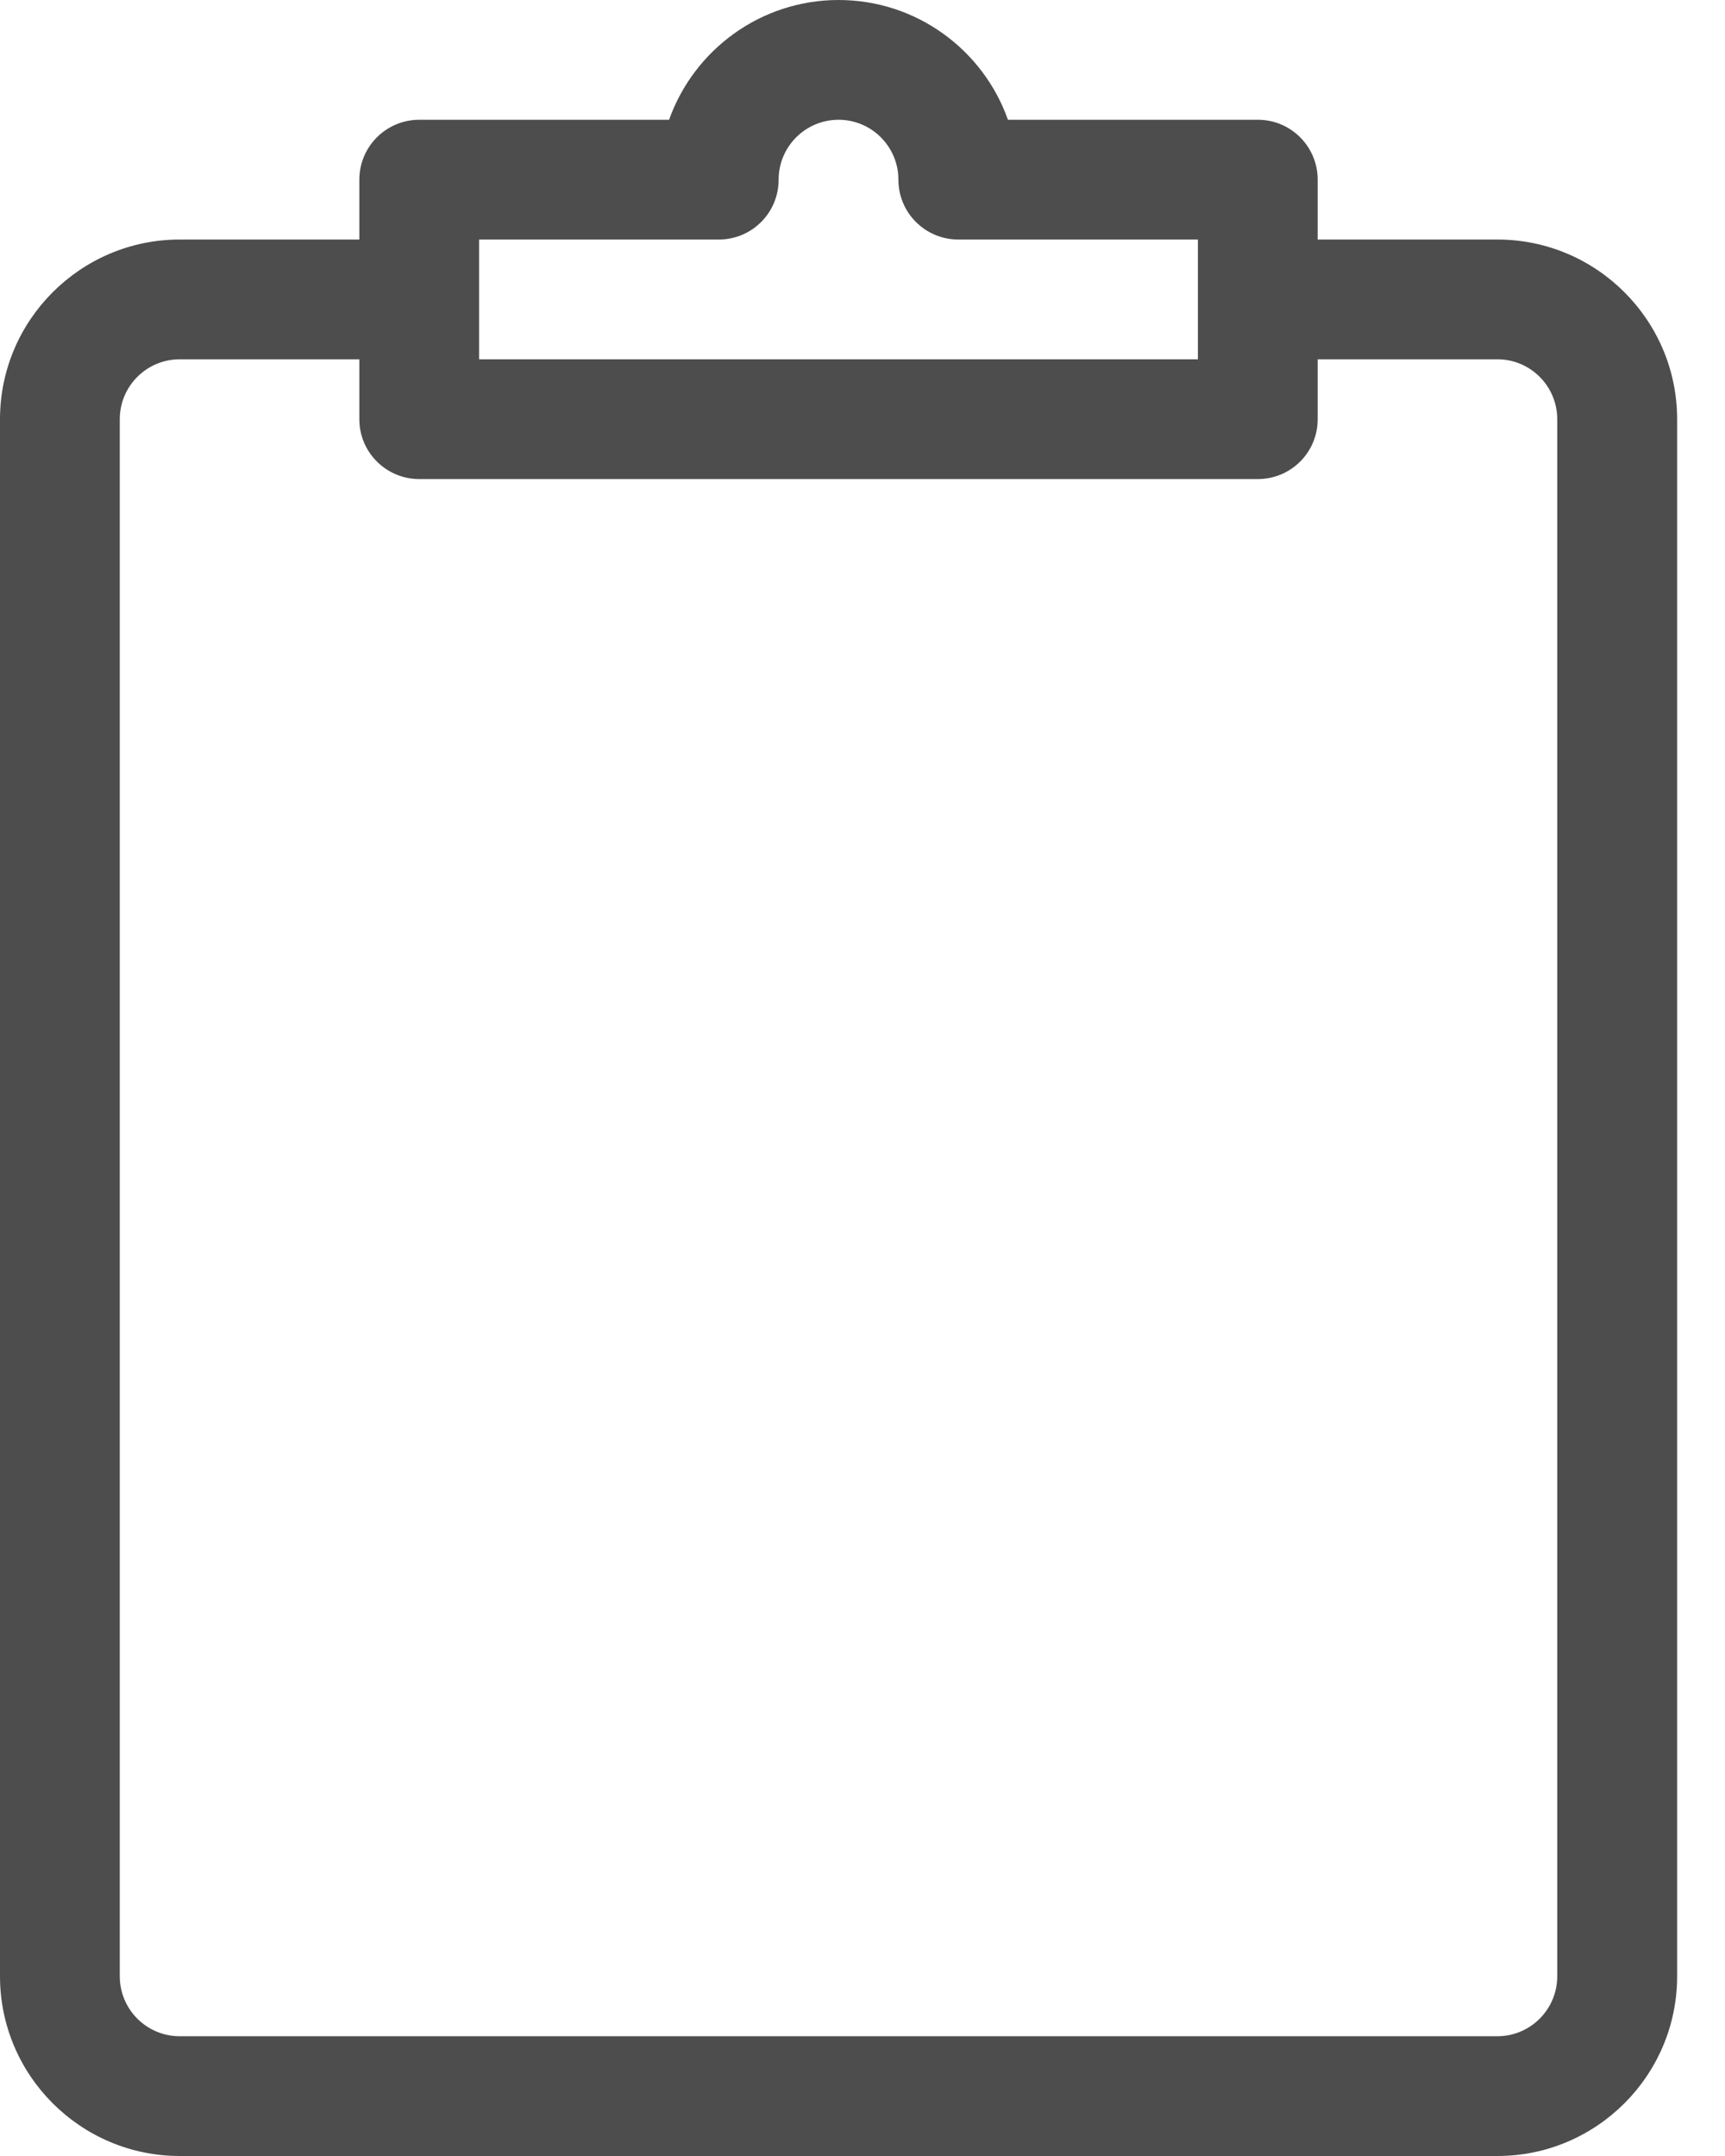 <svg width="16" height="20" viewBox="0 0 16 20" fill="none" xmlns="http://www.w3.org/2000/svg">
<path d="M13.889 2.222H12.222V1.667C12.222 1.36 11.974 1.111 11.667 1.111H9.349C9.12 0.464 8.502 0 7.778 0C7.054 0 6.436 0.464 6.206 1.111H3.889C3.582 1.111 3.333 1.36 3.333 1.667V2.222H1.667C0.748 2.222 0 2.97 0 3.889V18.333C0 19.252 0.748 20 1.667 20H13.889C14.808 20 15.556 19.252 15.556 18.333V3.889C15.556 2.97 14.808 2.222 13.889 2.222ZM4.444 2.222H6.667C6.974 2.222 7.222 1.974 7.222 1.667C7.222 1.36 7.471 1.111 7.778 1.111C8.084 1.111 8.333 1.36 8.333 1.667C8.333 1.974 8.582 2.222 8.889 2.222H11.111V3.333H4.444V2.222ZM14.444 18.333C14.444 18.64 14.195 18.889 13.889 18.889H1.667C1.36 18.889 1.111 18.64 1.111 18.333V3.889C1.111 3.582 1.36 3.333 1.667 3.333H3.333V3.889C3.333 4.196 3.582 4.444 3.889 4.444H11.667C11.974 4.444 12.222 4.196 12.222 3.889V3.333H13.889C14.195 3.333 14.444 3.582 14.444 3.889V18.333Z" fill="#4D4D4D"/>
</svg>
